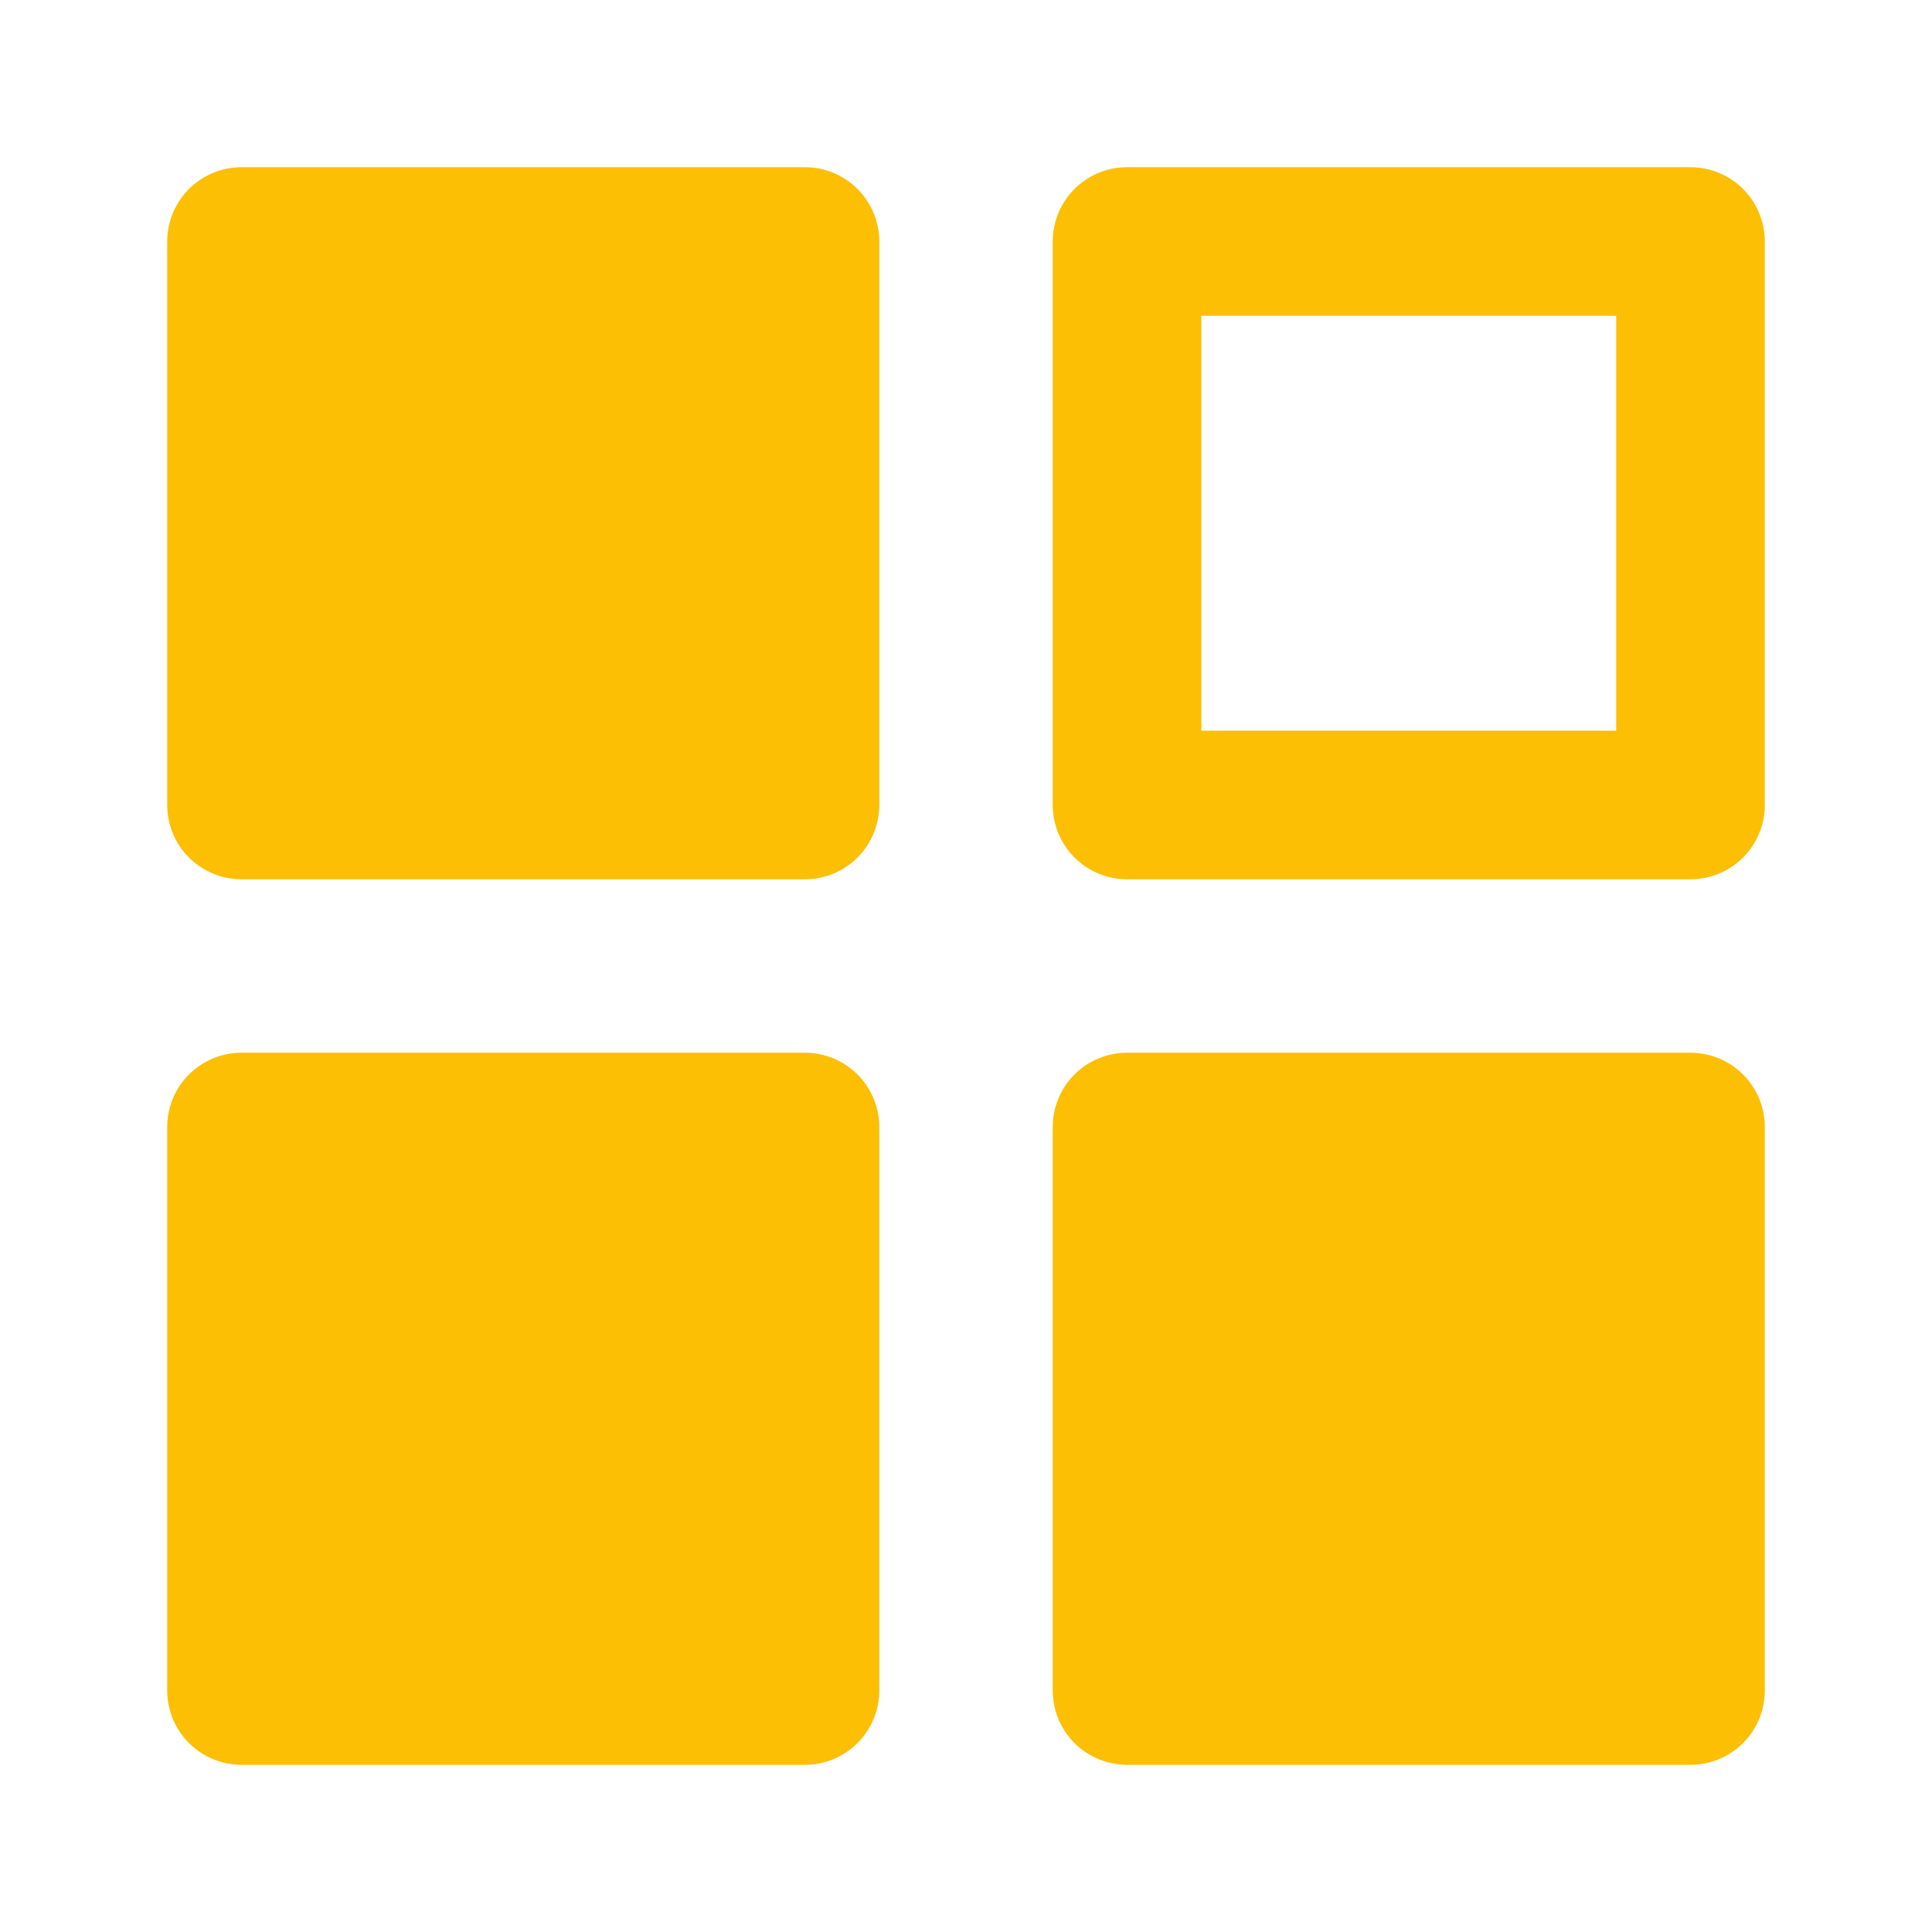 <svg width="26" height="26" viewBox="0 0 26 26" fill="none" xmlns="http://www.w3.org/2000/svg">
<path d="M10.833 3.25H3.25V10.833H10.833V3.25Z" fill="#FCBF03" stroke="#FCBF03" stroke-width="2" stroke-linecap="round" stroke-linejoin="round"/>
<path d="M22.75 3.25H15.167V10.833H22.75V3.25Z" stroke="#FCBF03" stroke-width="2" stroke-linecap="round" stroke-linejoin="round"/>
<path d="M22.75 15.167H15.167V22.75H22.75V15.167Z" fill="#FCBF03" stroke="#FCBF03" stroke-width="2" stroke-linecap="round" stroke-linejoin="round"/>
<path d="M10.833 15.167H3.25V22.75H10.833V15.167Z" fill="#FCBF03" stroke="#FCBF03" stroke-width="2" stroke-linecap="round" stroke-linejoin="round"/>
</svg>

